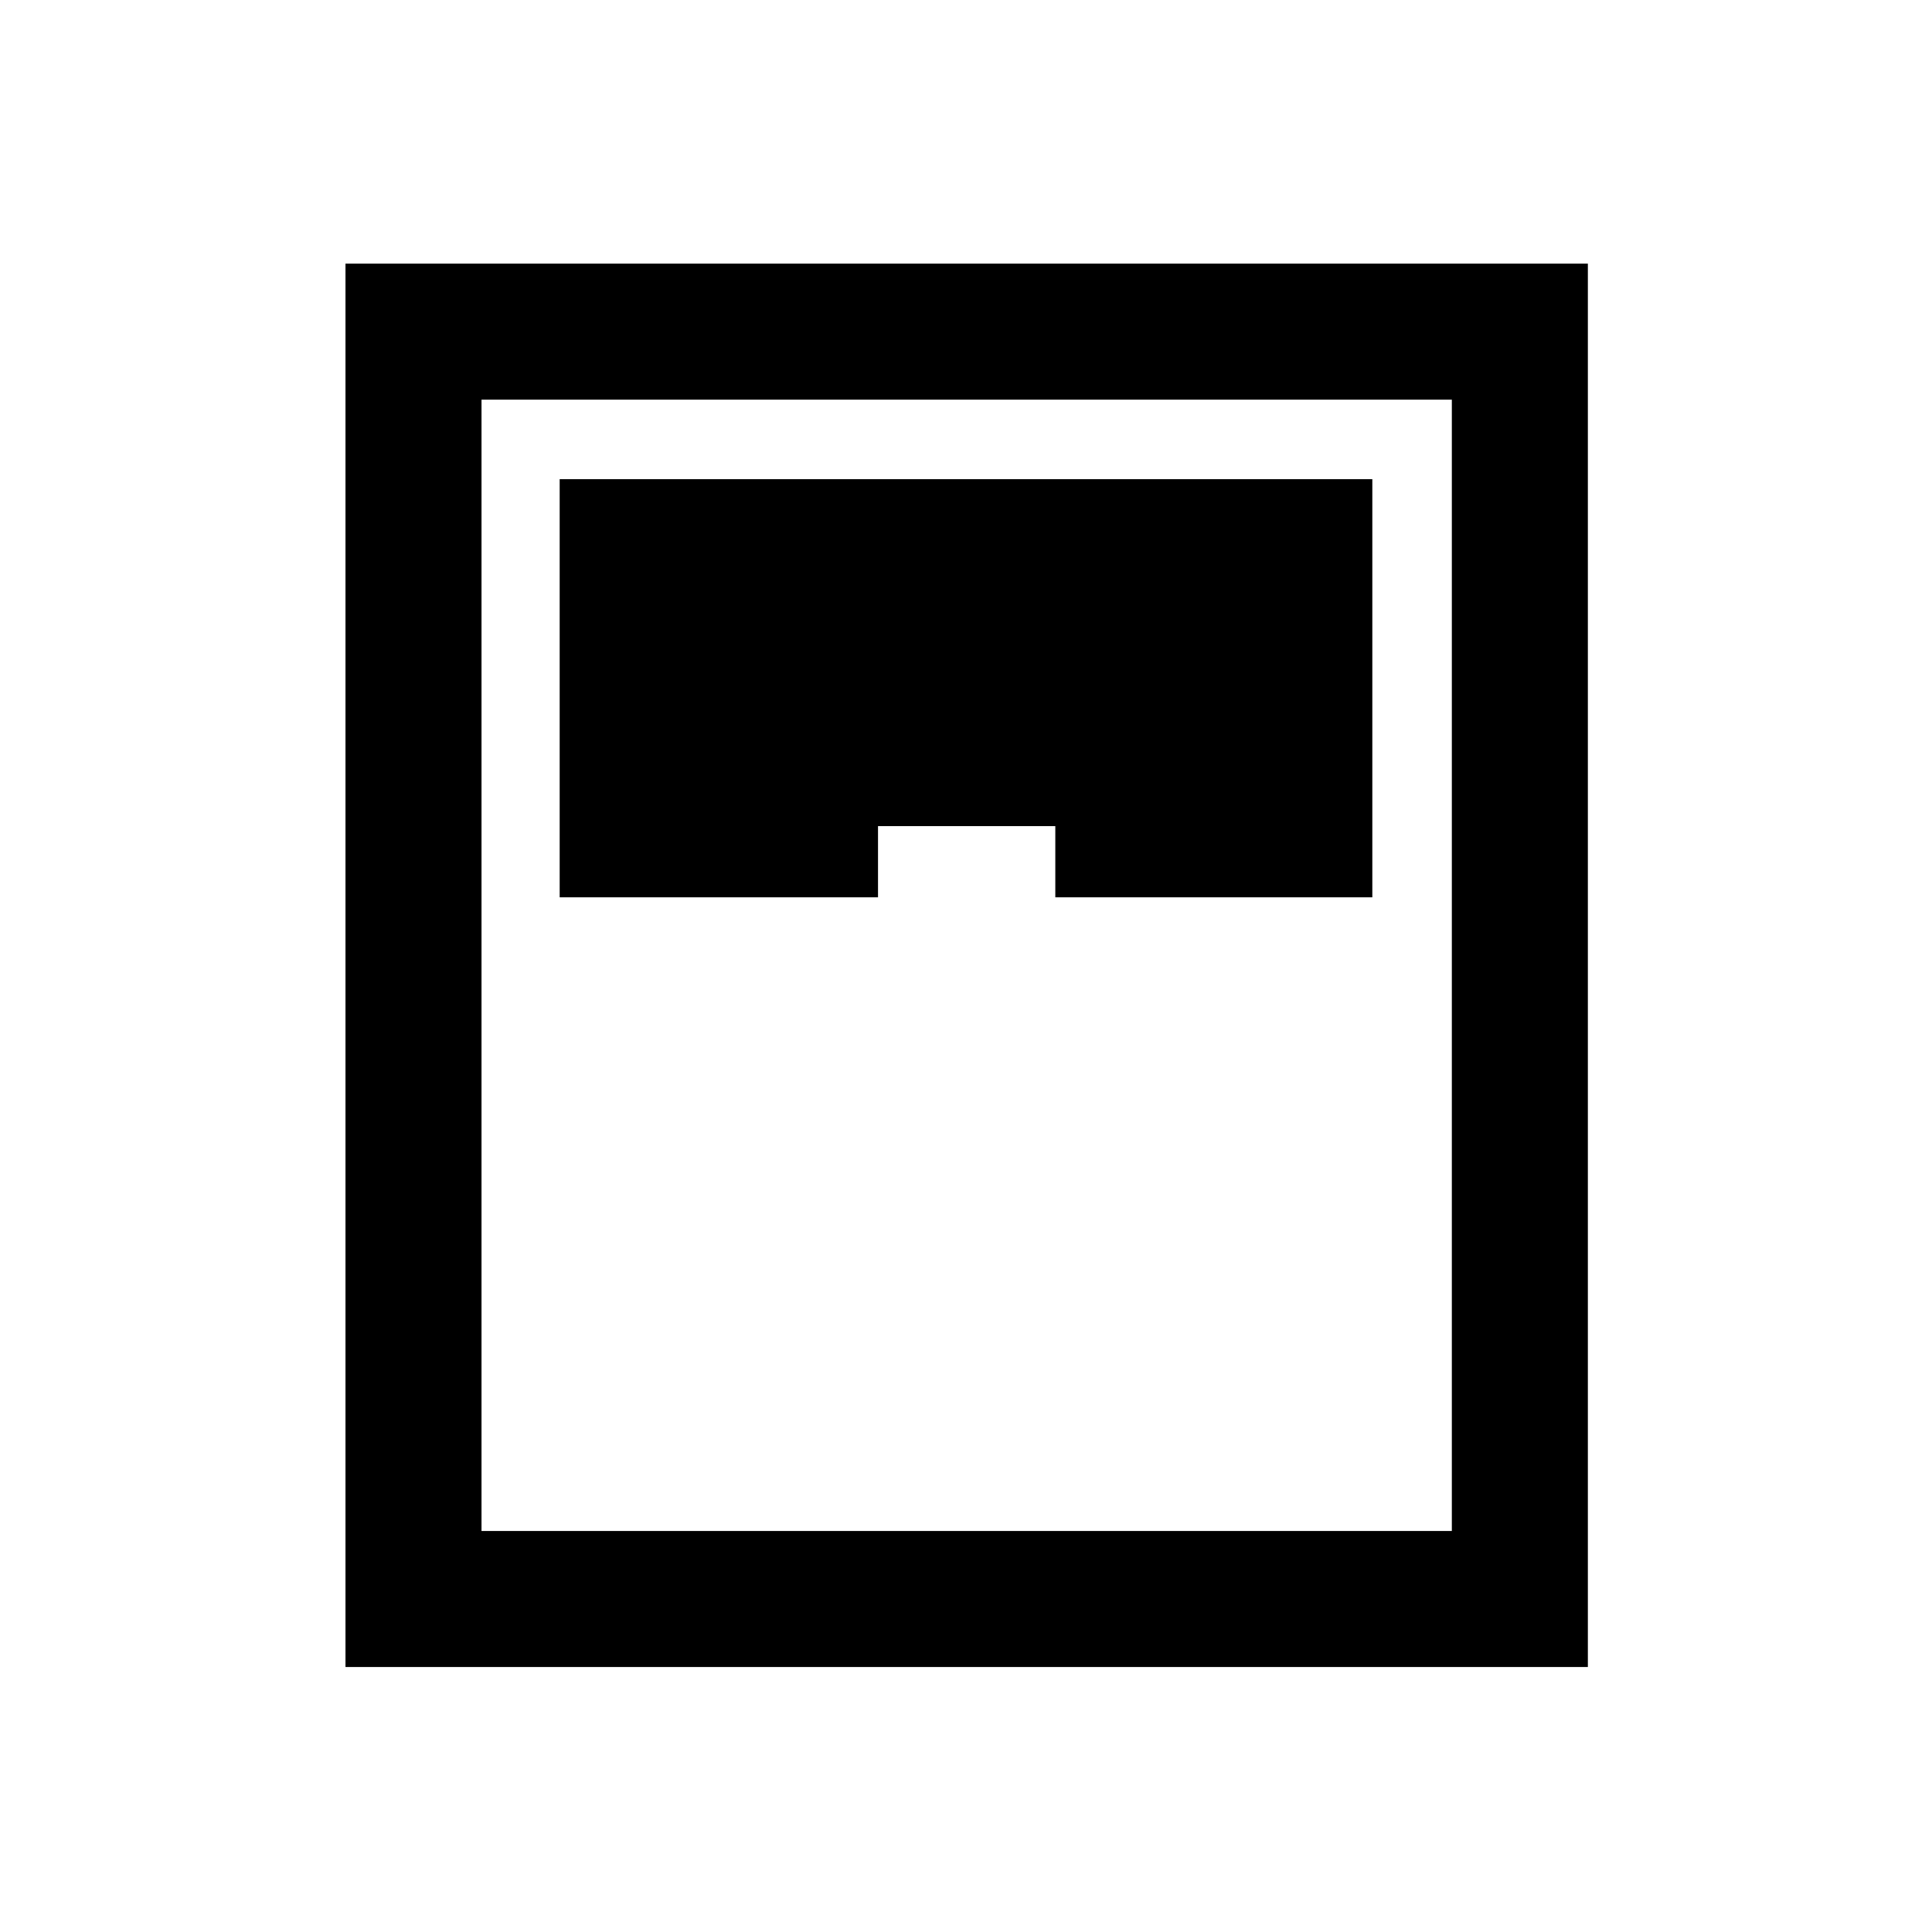 <svg xmlns="http://www.w3.org/2000/svg" height="40" viewBox="0 -960 960 960" width="40"><path d="M171.67-131.67V-829H789v697.33H171.67ZM278.1-514.13h158.18v-35.38h88.1v35.38H681.9V-721.9H278.1v207.77Zm-38.84 314.87h482.15v-562.15H239.26v562.15Z"/></svg>